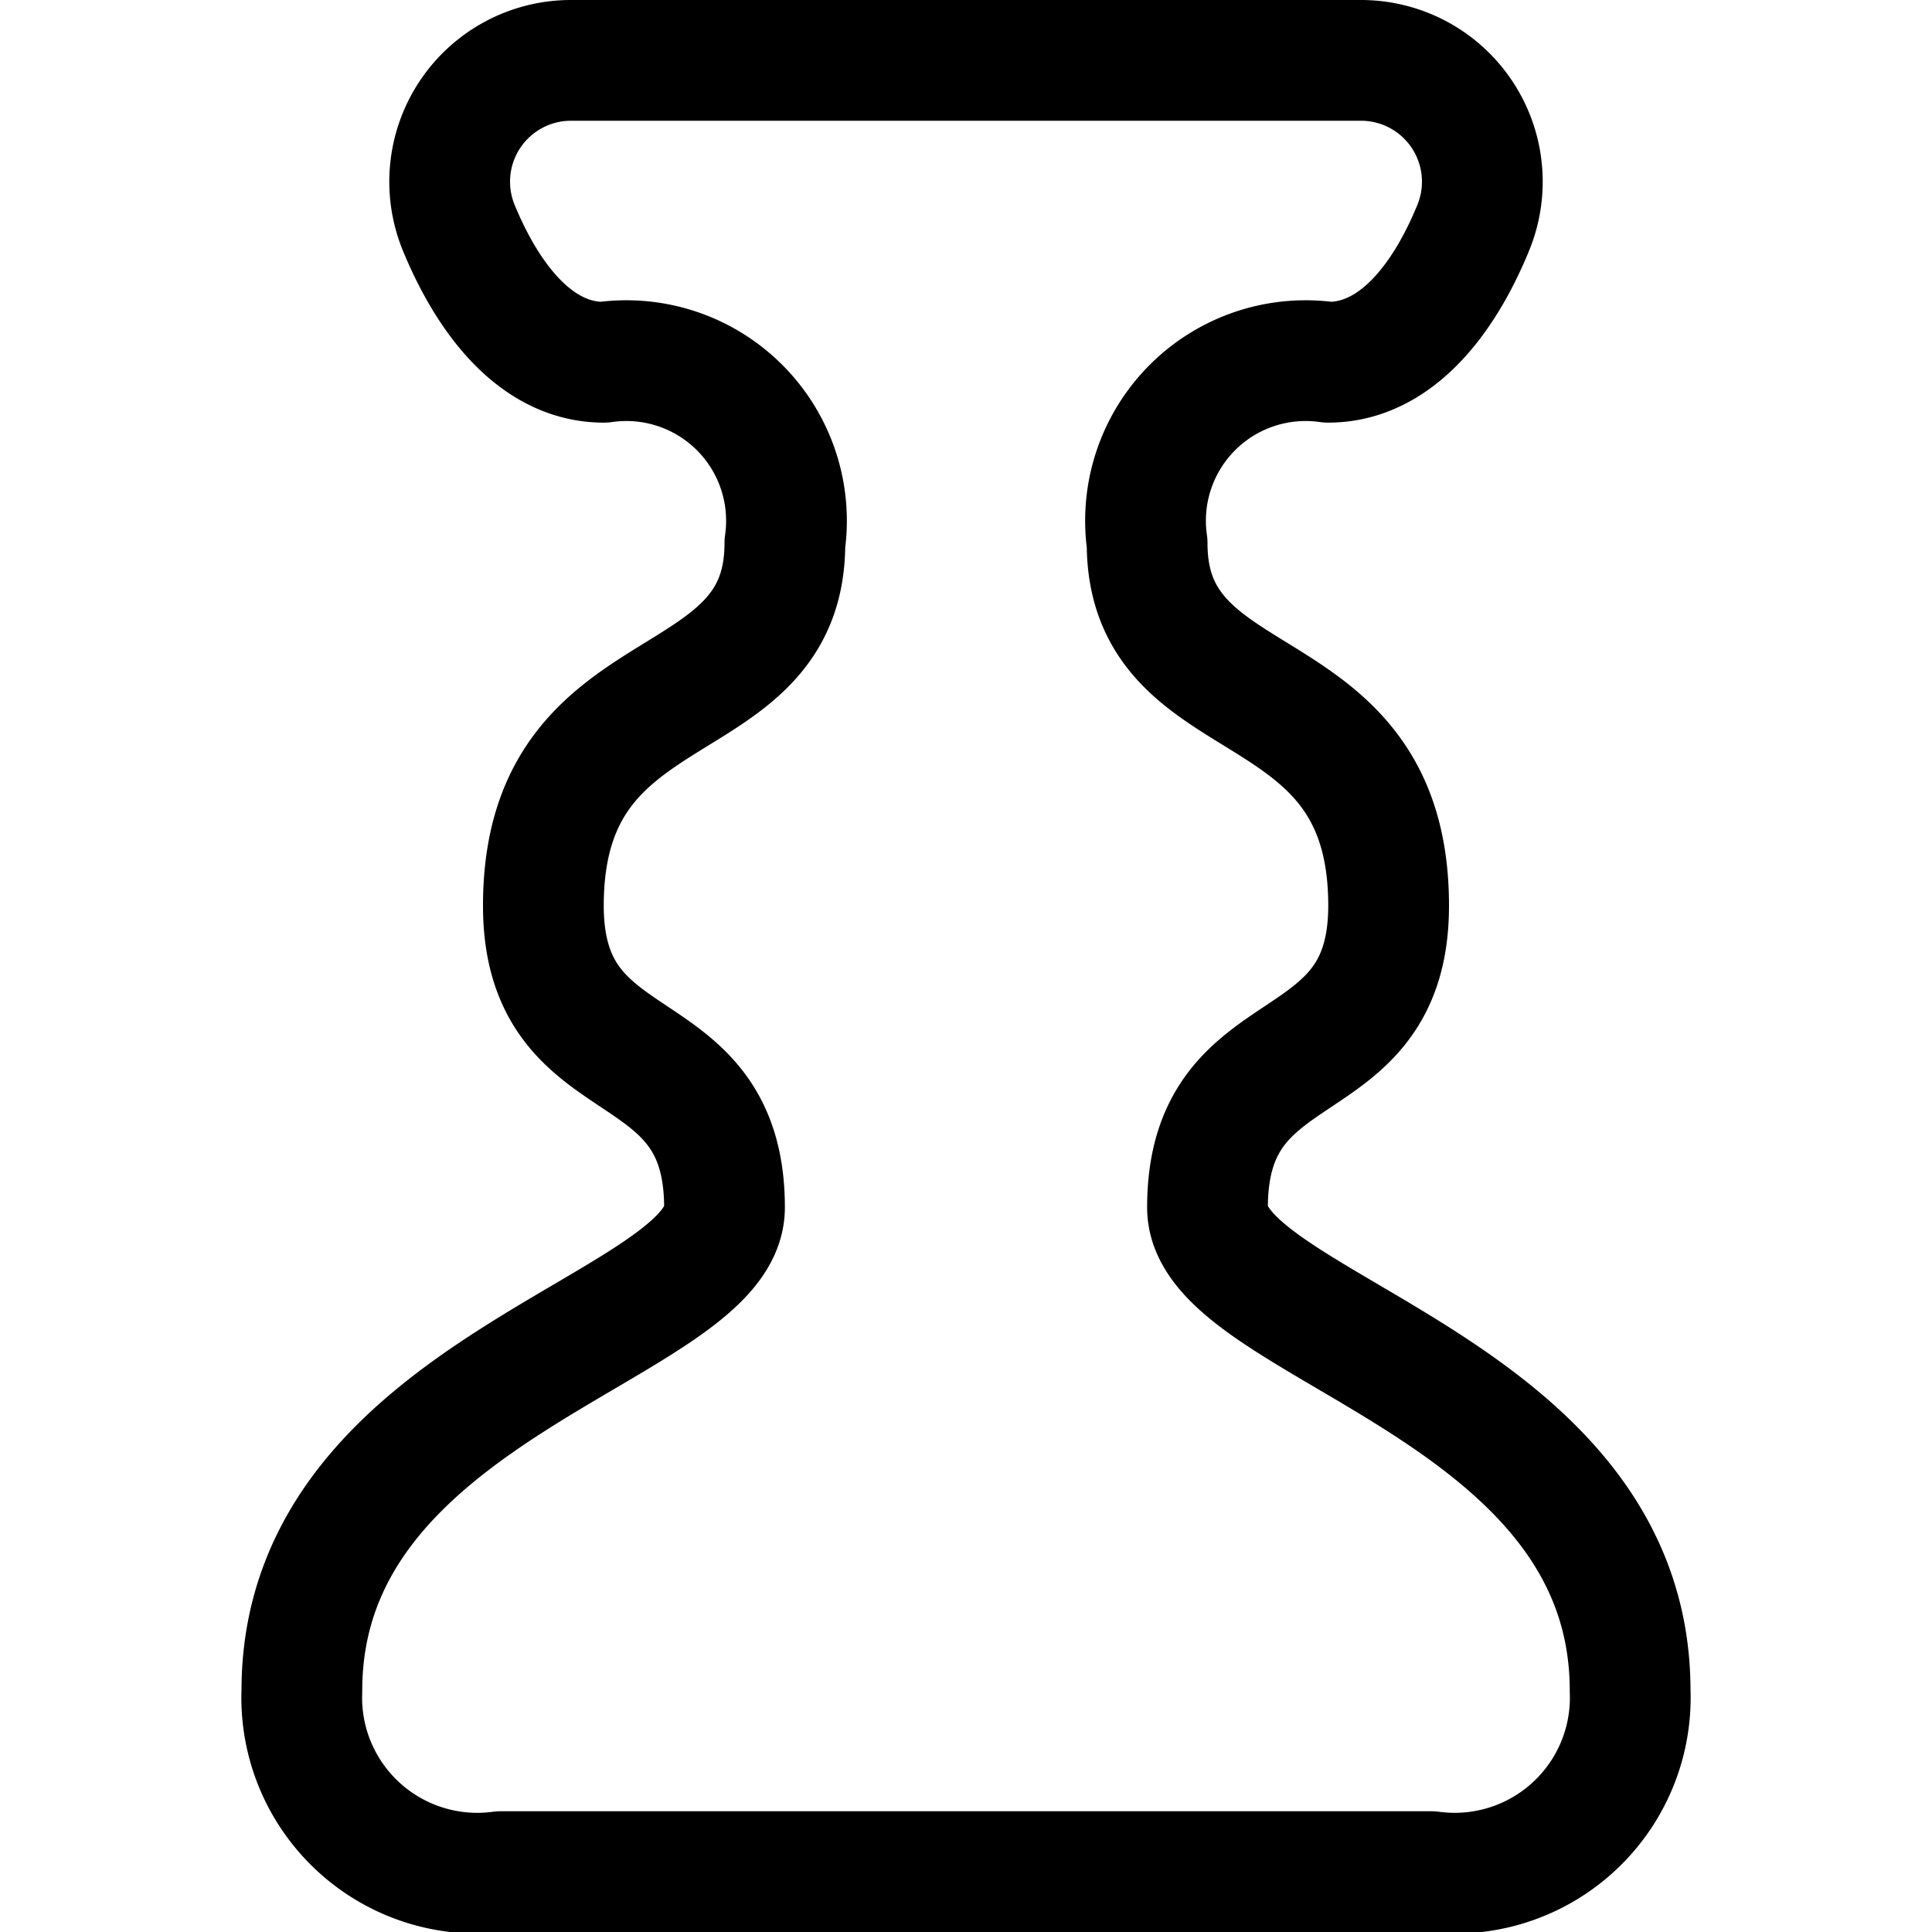 <svg id="Regular" xmlns="http://www.w3.org/2000/svg" viewBox="0 0 24 24"><defs><style>.cls-1{fill:none;stroke:#000;stroke-linecap:round;stroke-linejoin:round;stroke-width:1.5px;}</style></defs><title>decoration-bottle-1</title><path class="cls-1" d="M17.779,23.25A2.181,2.181,0,0,0,20.25,21c0-3.8-5.25-4.5-5.25-6,0-2.25,2.25-1.5,2.25-3.75,0-3-3-2.25-3-4.5A1.989,1.989,0,0,1,16.5,4.5c.831,0,1.432-.77,1.8-1.668A1.507,1.507,0,0,0,16.913.75H7.087A1.507,1.507,0,0,0,5.7,2.832c.371.9.972,1.668,1.8,1.668A1.989,1.989,0,0,1,9.75,6.75c0,2.25-3,1.5-3,4.5C6.75,13.5,9,12.75,9,15c0,1.5-5.25,2.2-5.25,6a2.181,2.181,0,0,0,2.471,2.25Z"/></svg>